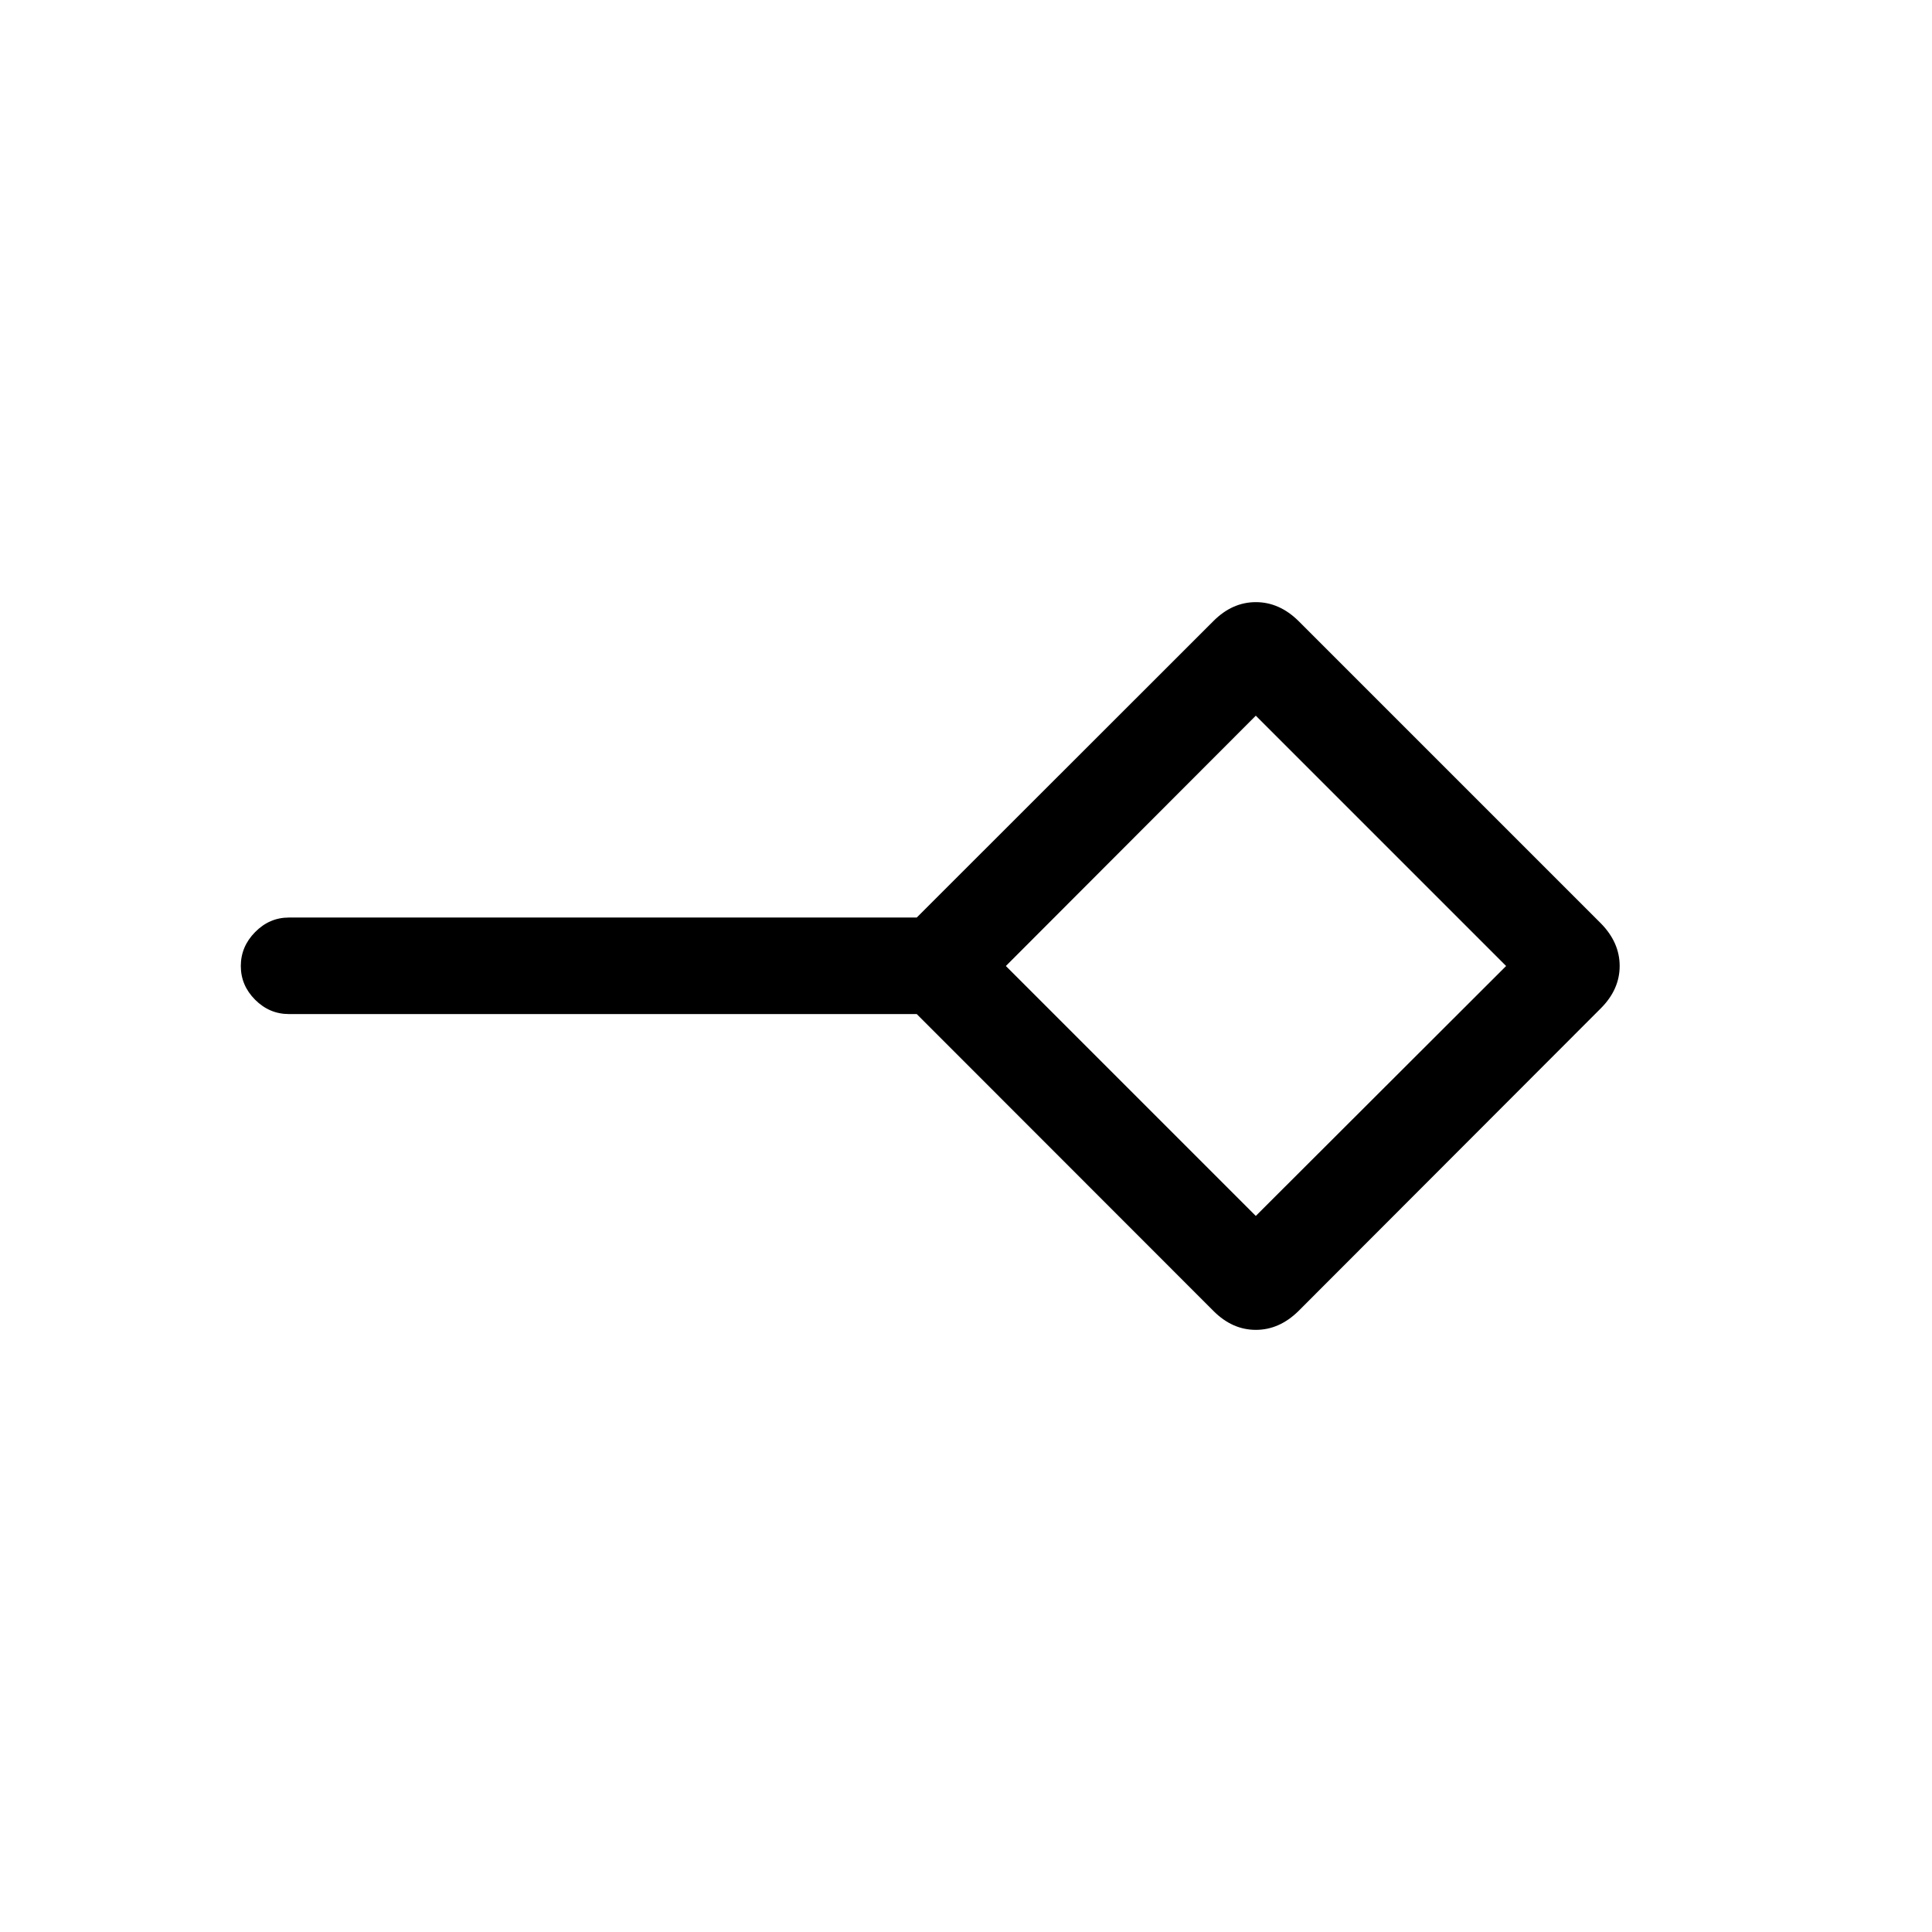 <svg xmlns="http://www.w3.org/2000/svg" height="20" viewBox="0 -960 960 960" width="20"><path d="M624-355.81 748.38-480 624-604.38 499.81-480 624-355.81Zm-20.99 47.27L455.52-456.12H143.54q-9.65 0-16.77-7.11-7.11-7.12-7.11-16.77 0-9.65 7.11-16.86 7.12-7.22 16.77-7.22h311.98l147.49-147.39q9.34-9.33 21.01-9.33 11.67 0 21.17 9.34l150.27 150.27q9.34 9.5 9.34 21.17 0 11.67-9.34 21.03L645.19-308.54q-9.5 9.34-21.17 9.34-11.67 0-21.01-9.34ZM624-480Z"/></svg>